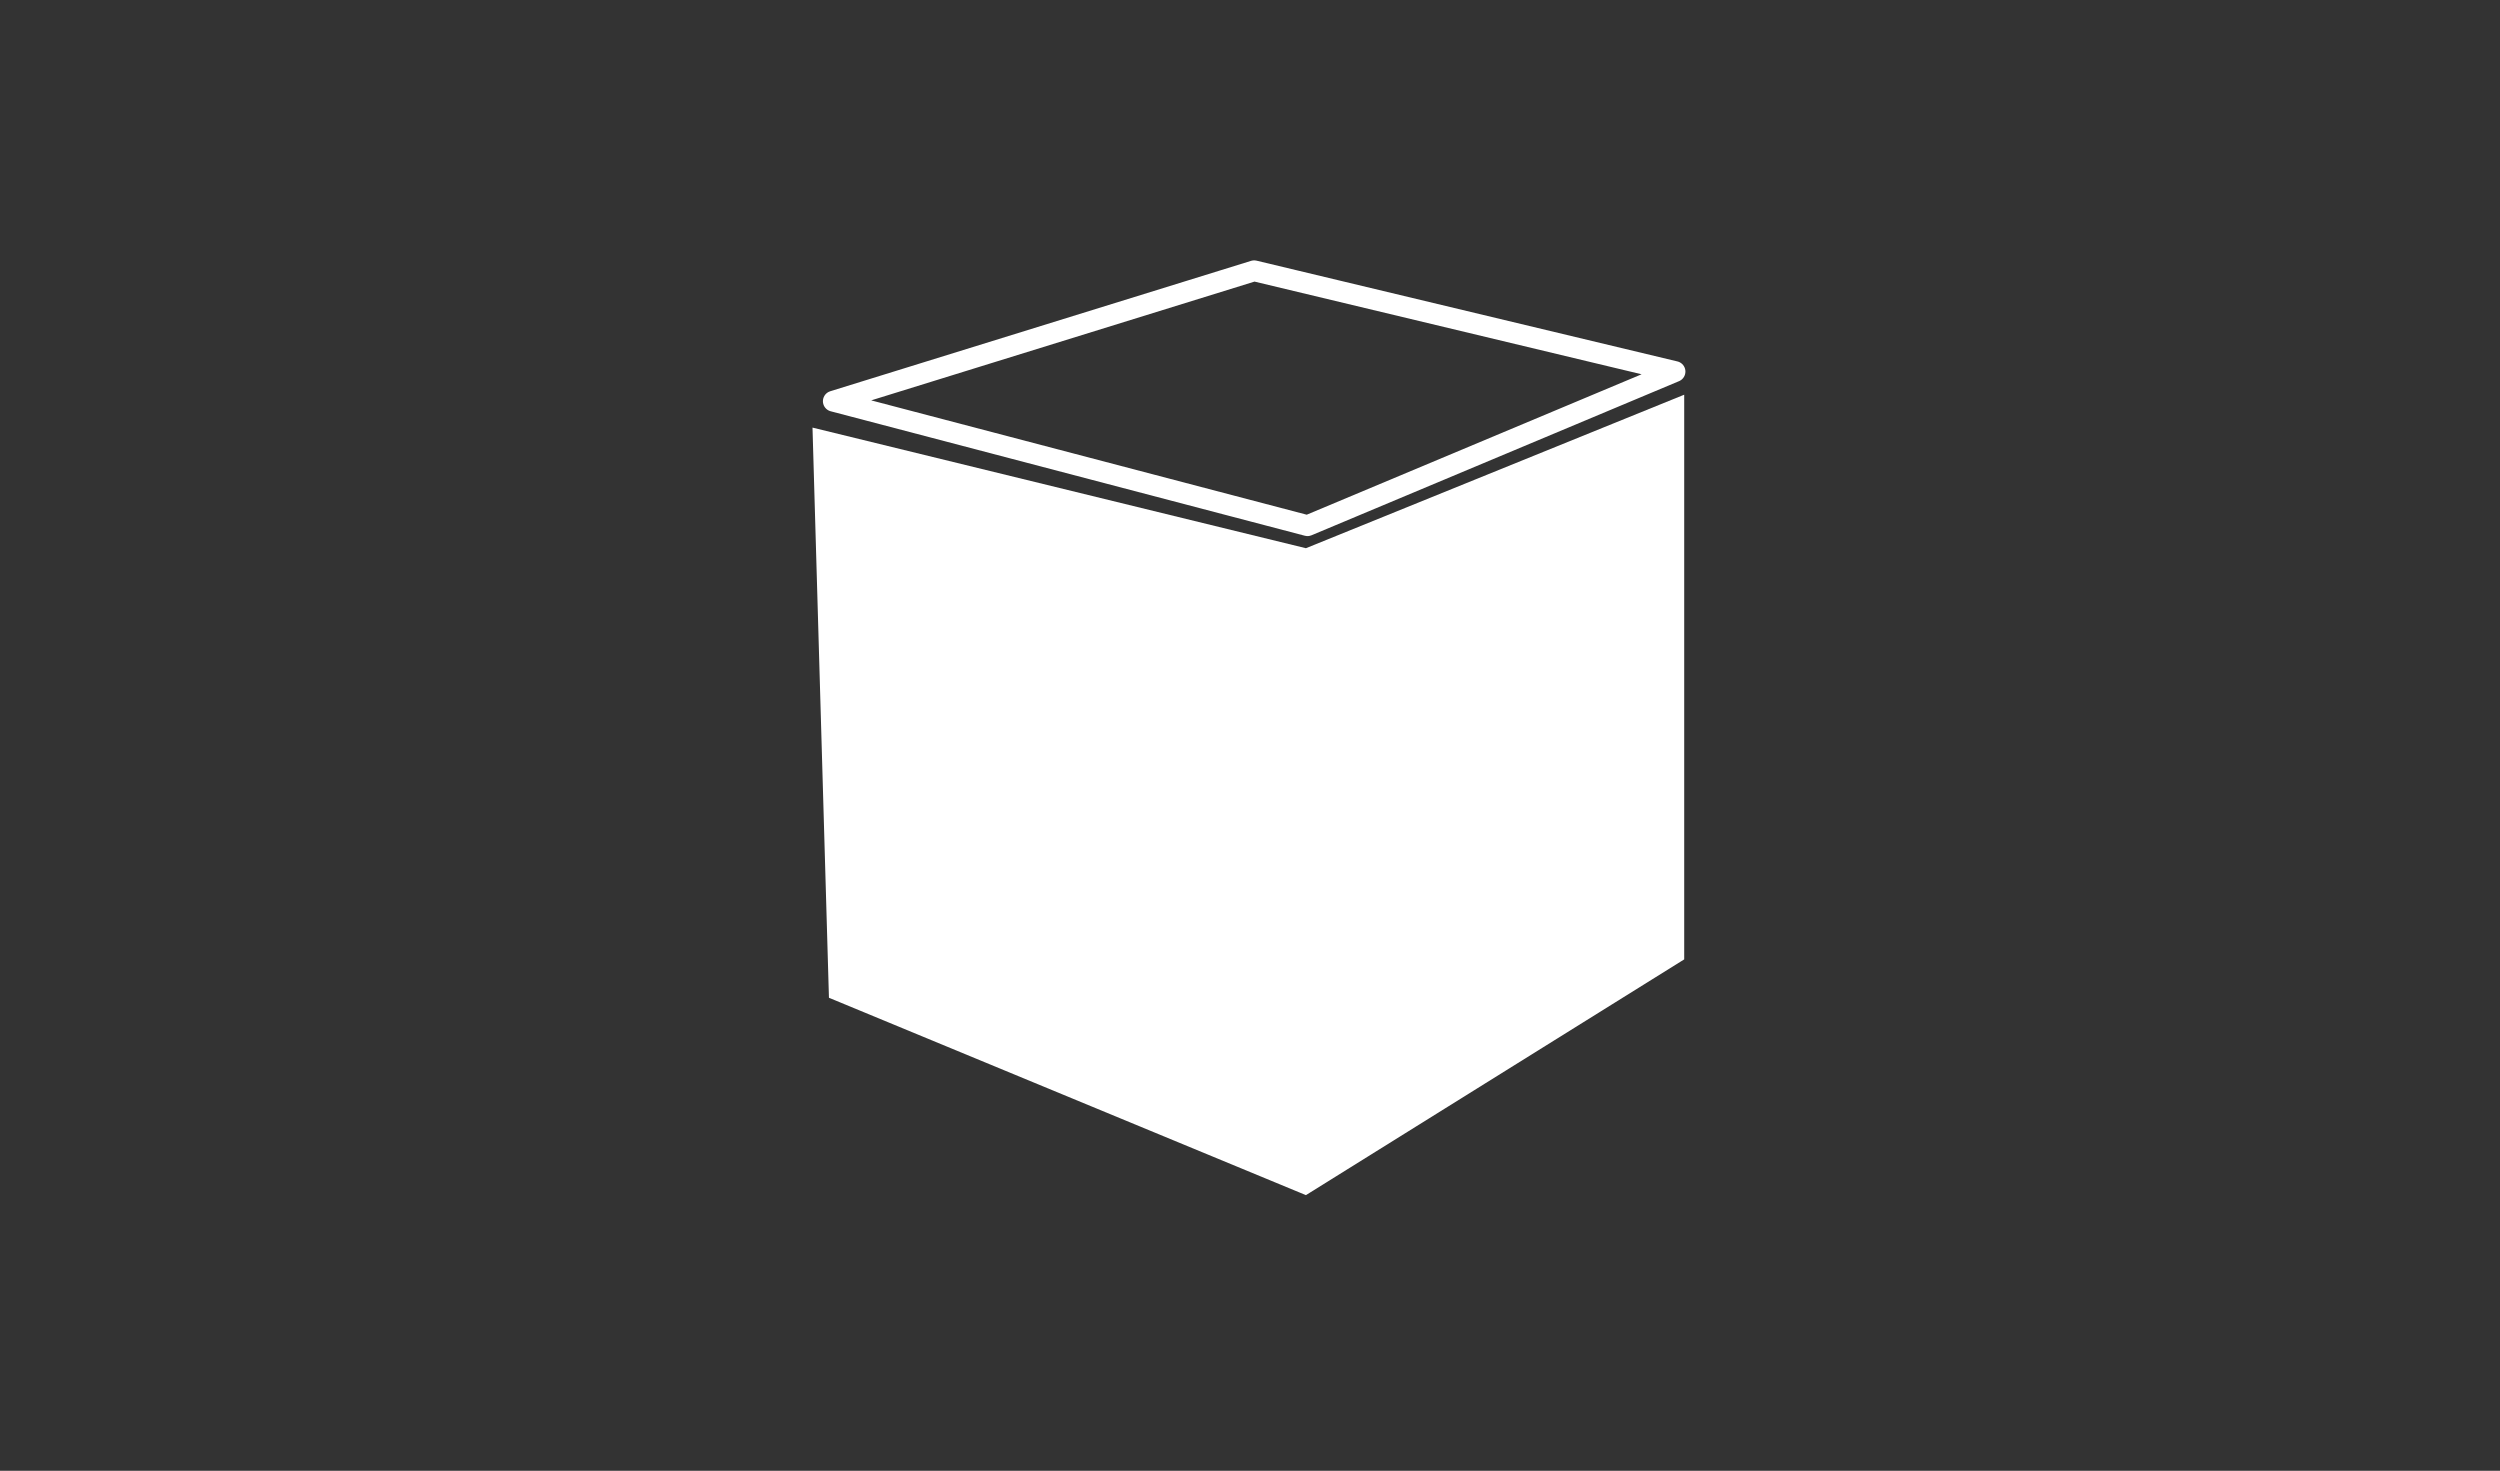 <?xml version="1.0" encoding="UTF-8"?>
<!-- Generated by Pixelmator Pro 3.5.7 -->
<svg width="600" height="353" viewBox="0 0 600 353" xmlns="http://www.w3.org/2000/svg">
    <rect x="0" y="0" width="600" height="353" fill="#333333" stroke="none"/>
    <path id="path2" fill="none" stroke="#ffffff" stroke-width="5" stroke-linecap="round" stroke-linejoin="round" d="M 402 89.175 L 313.803 126.161 L 200 96.288 L 301 64.992 Z"/>
    <path id="Path" fill="#ffffff" fill-rule="evenodd" stroke="none" d="M 198.947 239.465 L 313.42 286.833 L 404.209 230.254 L 404.209 94.729 L 313.42 131.571 L 195 102.623 L 198.947 239.465 Z"/>
</svg>
